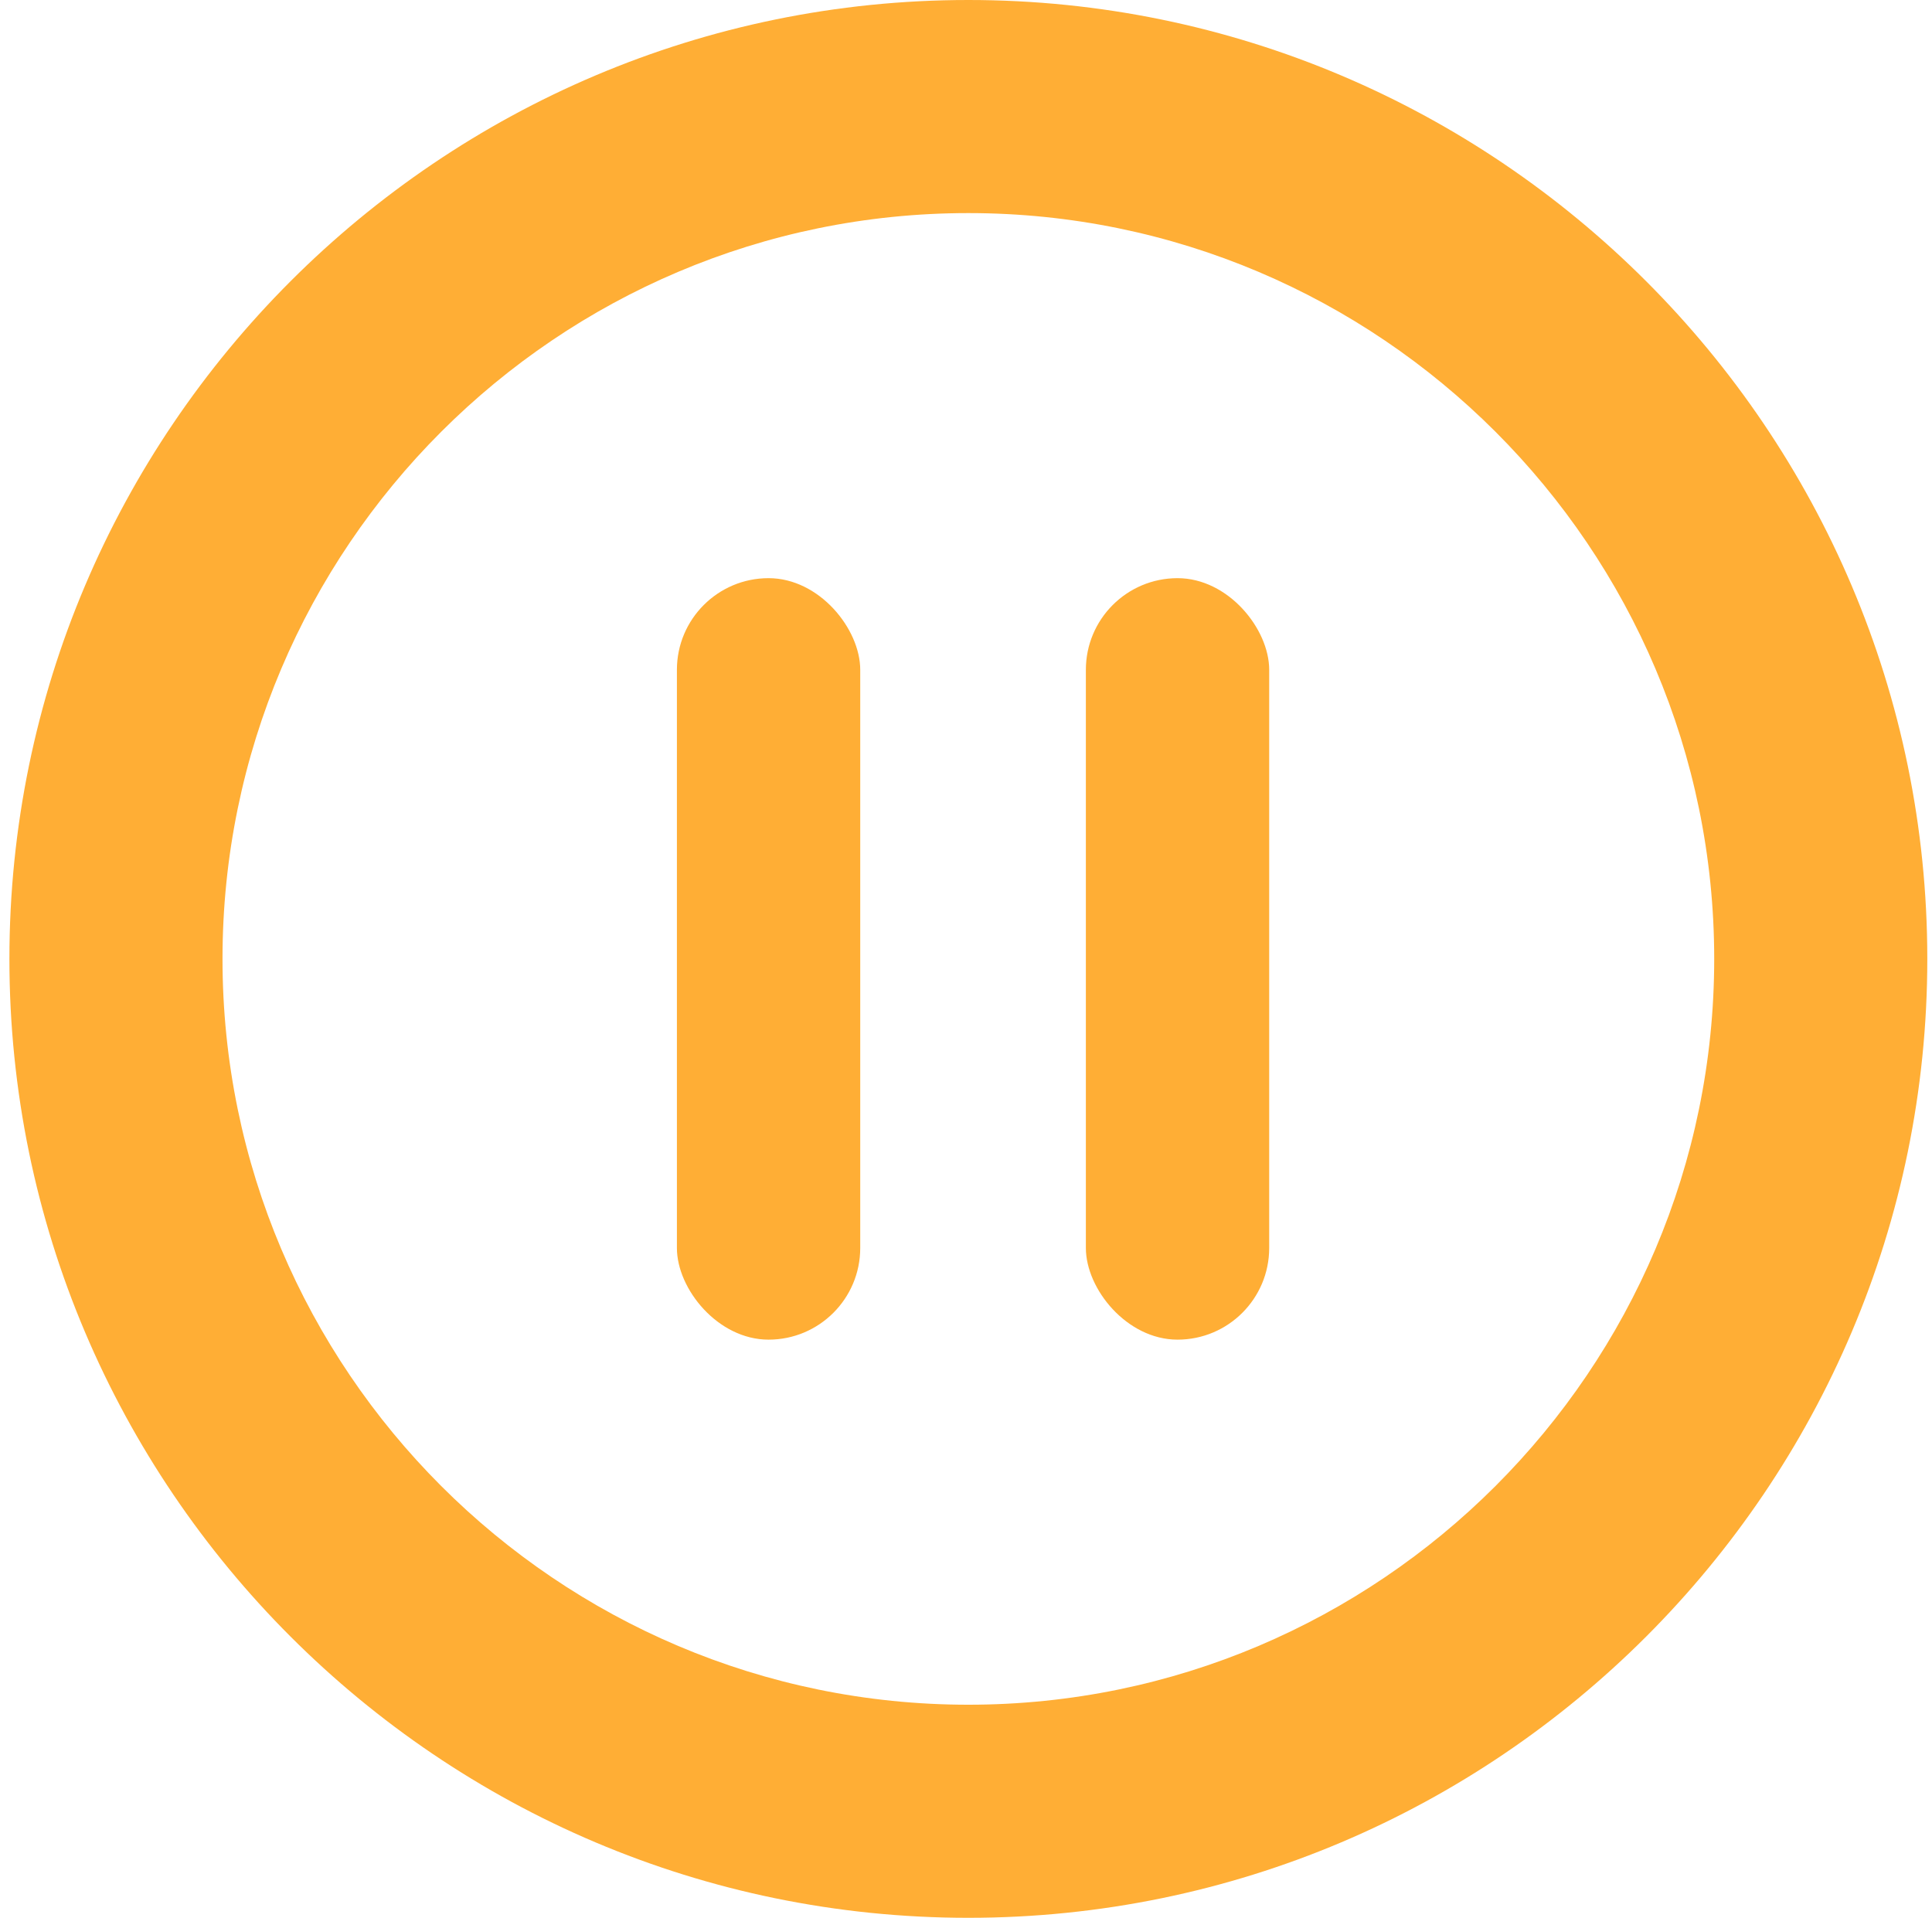 <svg width="137" height="136" viewBox="0 0 137 136" fill="none" xmlns="http://www.w3.org/2000/svg">
<path d="M68.667 136C31.173 136 0.667 105.497 0.667 68C0.667 30.506 31.173 0 68.667 0C106.161 0 136.667 30.506 136.667 68C136.667 105.497 106.161 136 68.667 136ZM68.667 15.111C39.503 15.111 15.778 38.836 15.778 68C15.778 97.16 39.503 120.889 68.667 120.889C97.831 120.889 121.556 97.16 121.556 68C121.556 38.836 97.831 15.111 68.667 15.111Z" fill="#FFAE35"/>
<rect x="48" y="41" width="13" height="54" rx="6.5" fill="#FFAE35"/>
<rect x="77" y="41" width="13" height="54" rx="6.5" fill="#FFAE35"/>
</svg>
